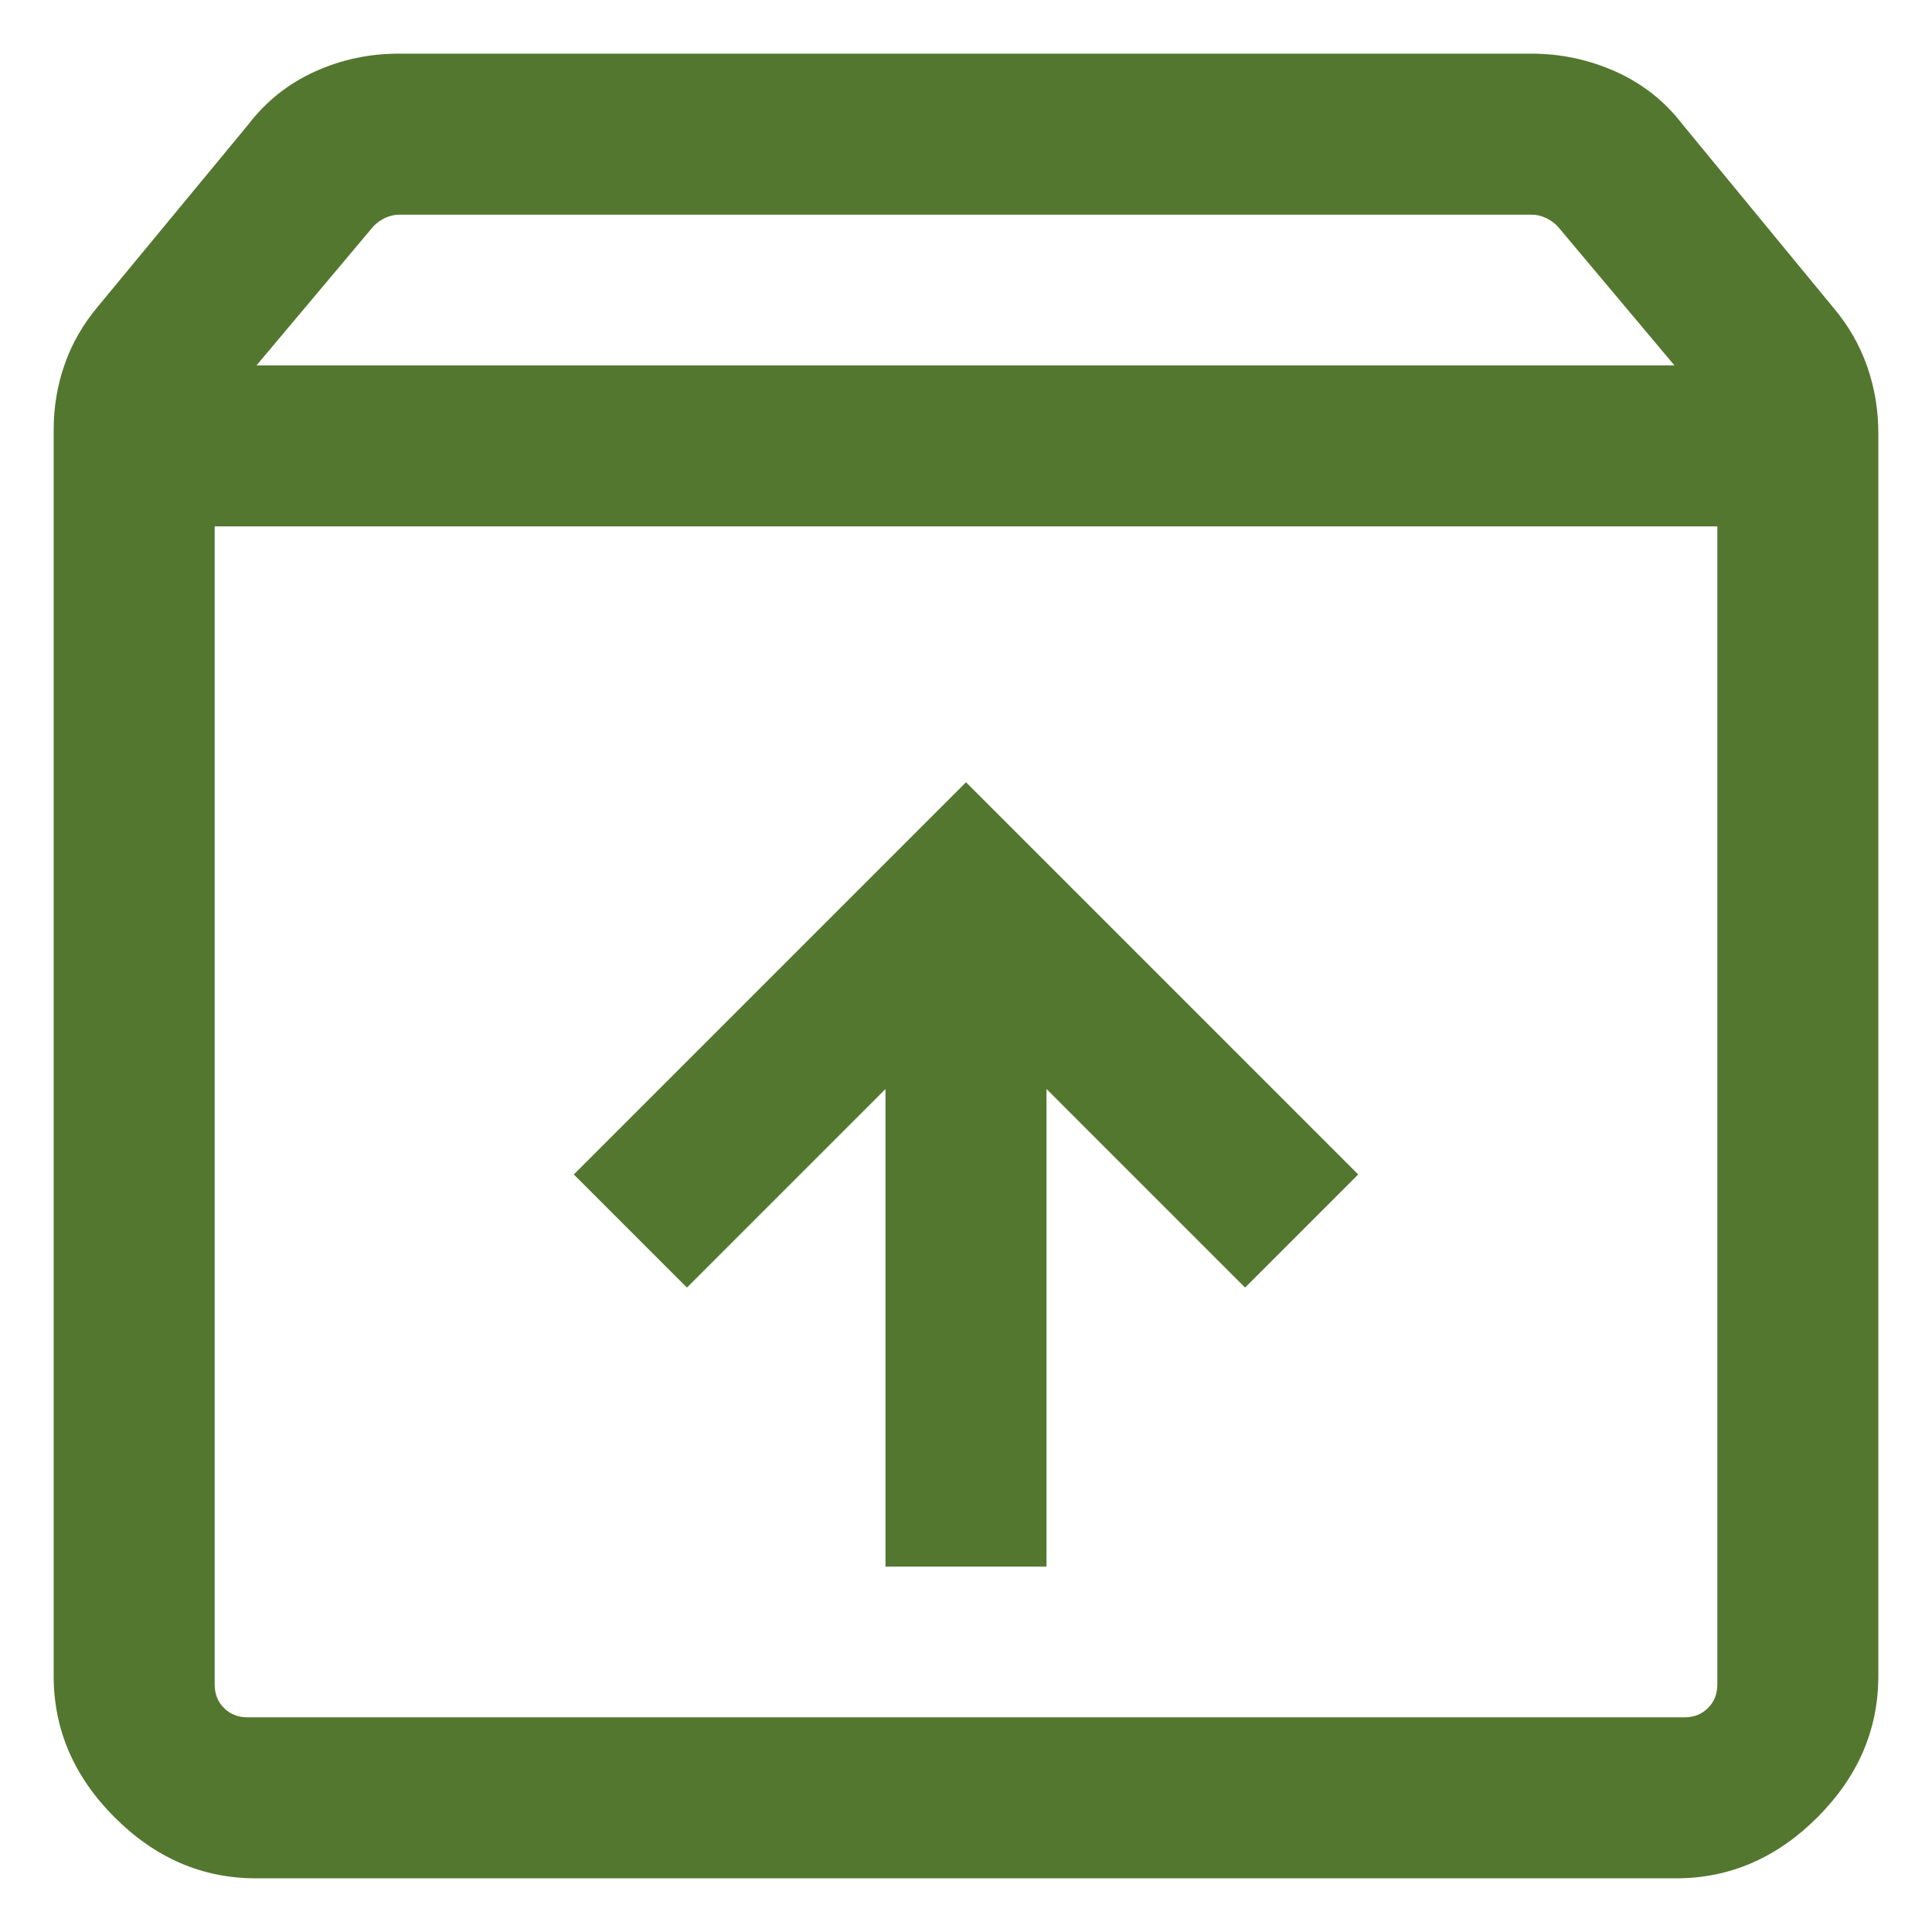 <svg width="18" height="18" viewBox="0 0 18 18" fill="none" xmlns="http://www.w3.org/2000/svg">
<path d="M9 7.288L5.346 10.942L6.4 11.996L8.25 10.146V14.596H9.75V10.146L11.6 11.996L12.654 10.942L9 7.288ZM2 4.904V15.692C2 15.782 2.029 15.856 2.087 15.913C2.144 15.971 2.218 16 2.308 16H15.692C15.782 16 15.856 15.971 15.913 15.913C15.971 15.856 16 15.782 16 15.692V4.904H2ZM2.385 17.5C1.886 17.5 1.447 17.311 1.068 16.932C0.689 16.553 0.5 16.114 0.5 15.615V4.006C0.5 3.792 0.534 3.588 0.603 3.393C0.671 3.199 0.774 3.02 0.912 2.856L2.315 1.158C2.479 0.944 2.685 0.78 2.931 0.668C3.177 0.556 3.437 0.5 3.712 0.5H14.269C14.543 0.5 14.805 0.556 15.055 0.668C15.304 0.78 15.511 0.944 15.675 1.158L17.088 2.875C17.226 3.039 17.328 3.22 17.397 3.417C17.466 3.615 17.5 3.821 17.5 4.035V15.615C17.5 16.114 17.311 16.553 16.932 16.932C16.553 17.311 16.114 17.5 15.615 17.5H2.385ZM2.39 3.404H15.6L14.51 2.106C14.477 2.074 14.441 2.048 14.399 2.029C14.357 2.01 14.314 2 14.269 2H3.721C3.676 2 3.633 2.01 3.591 2.029C3.55 2.048 3.513 2.074 3.481 2.106L2.39 3.404Z" fill="#53772F"/>
</svg>
